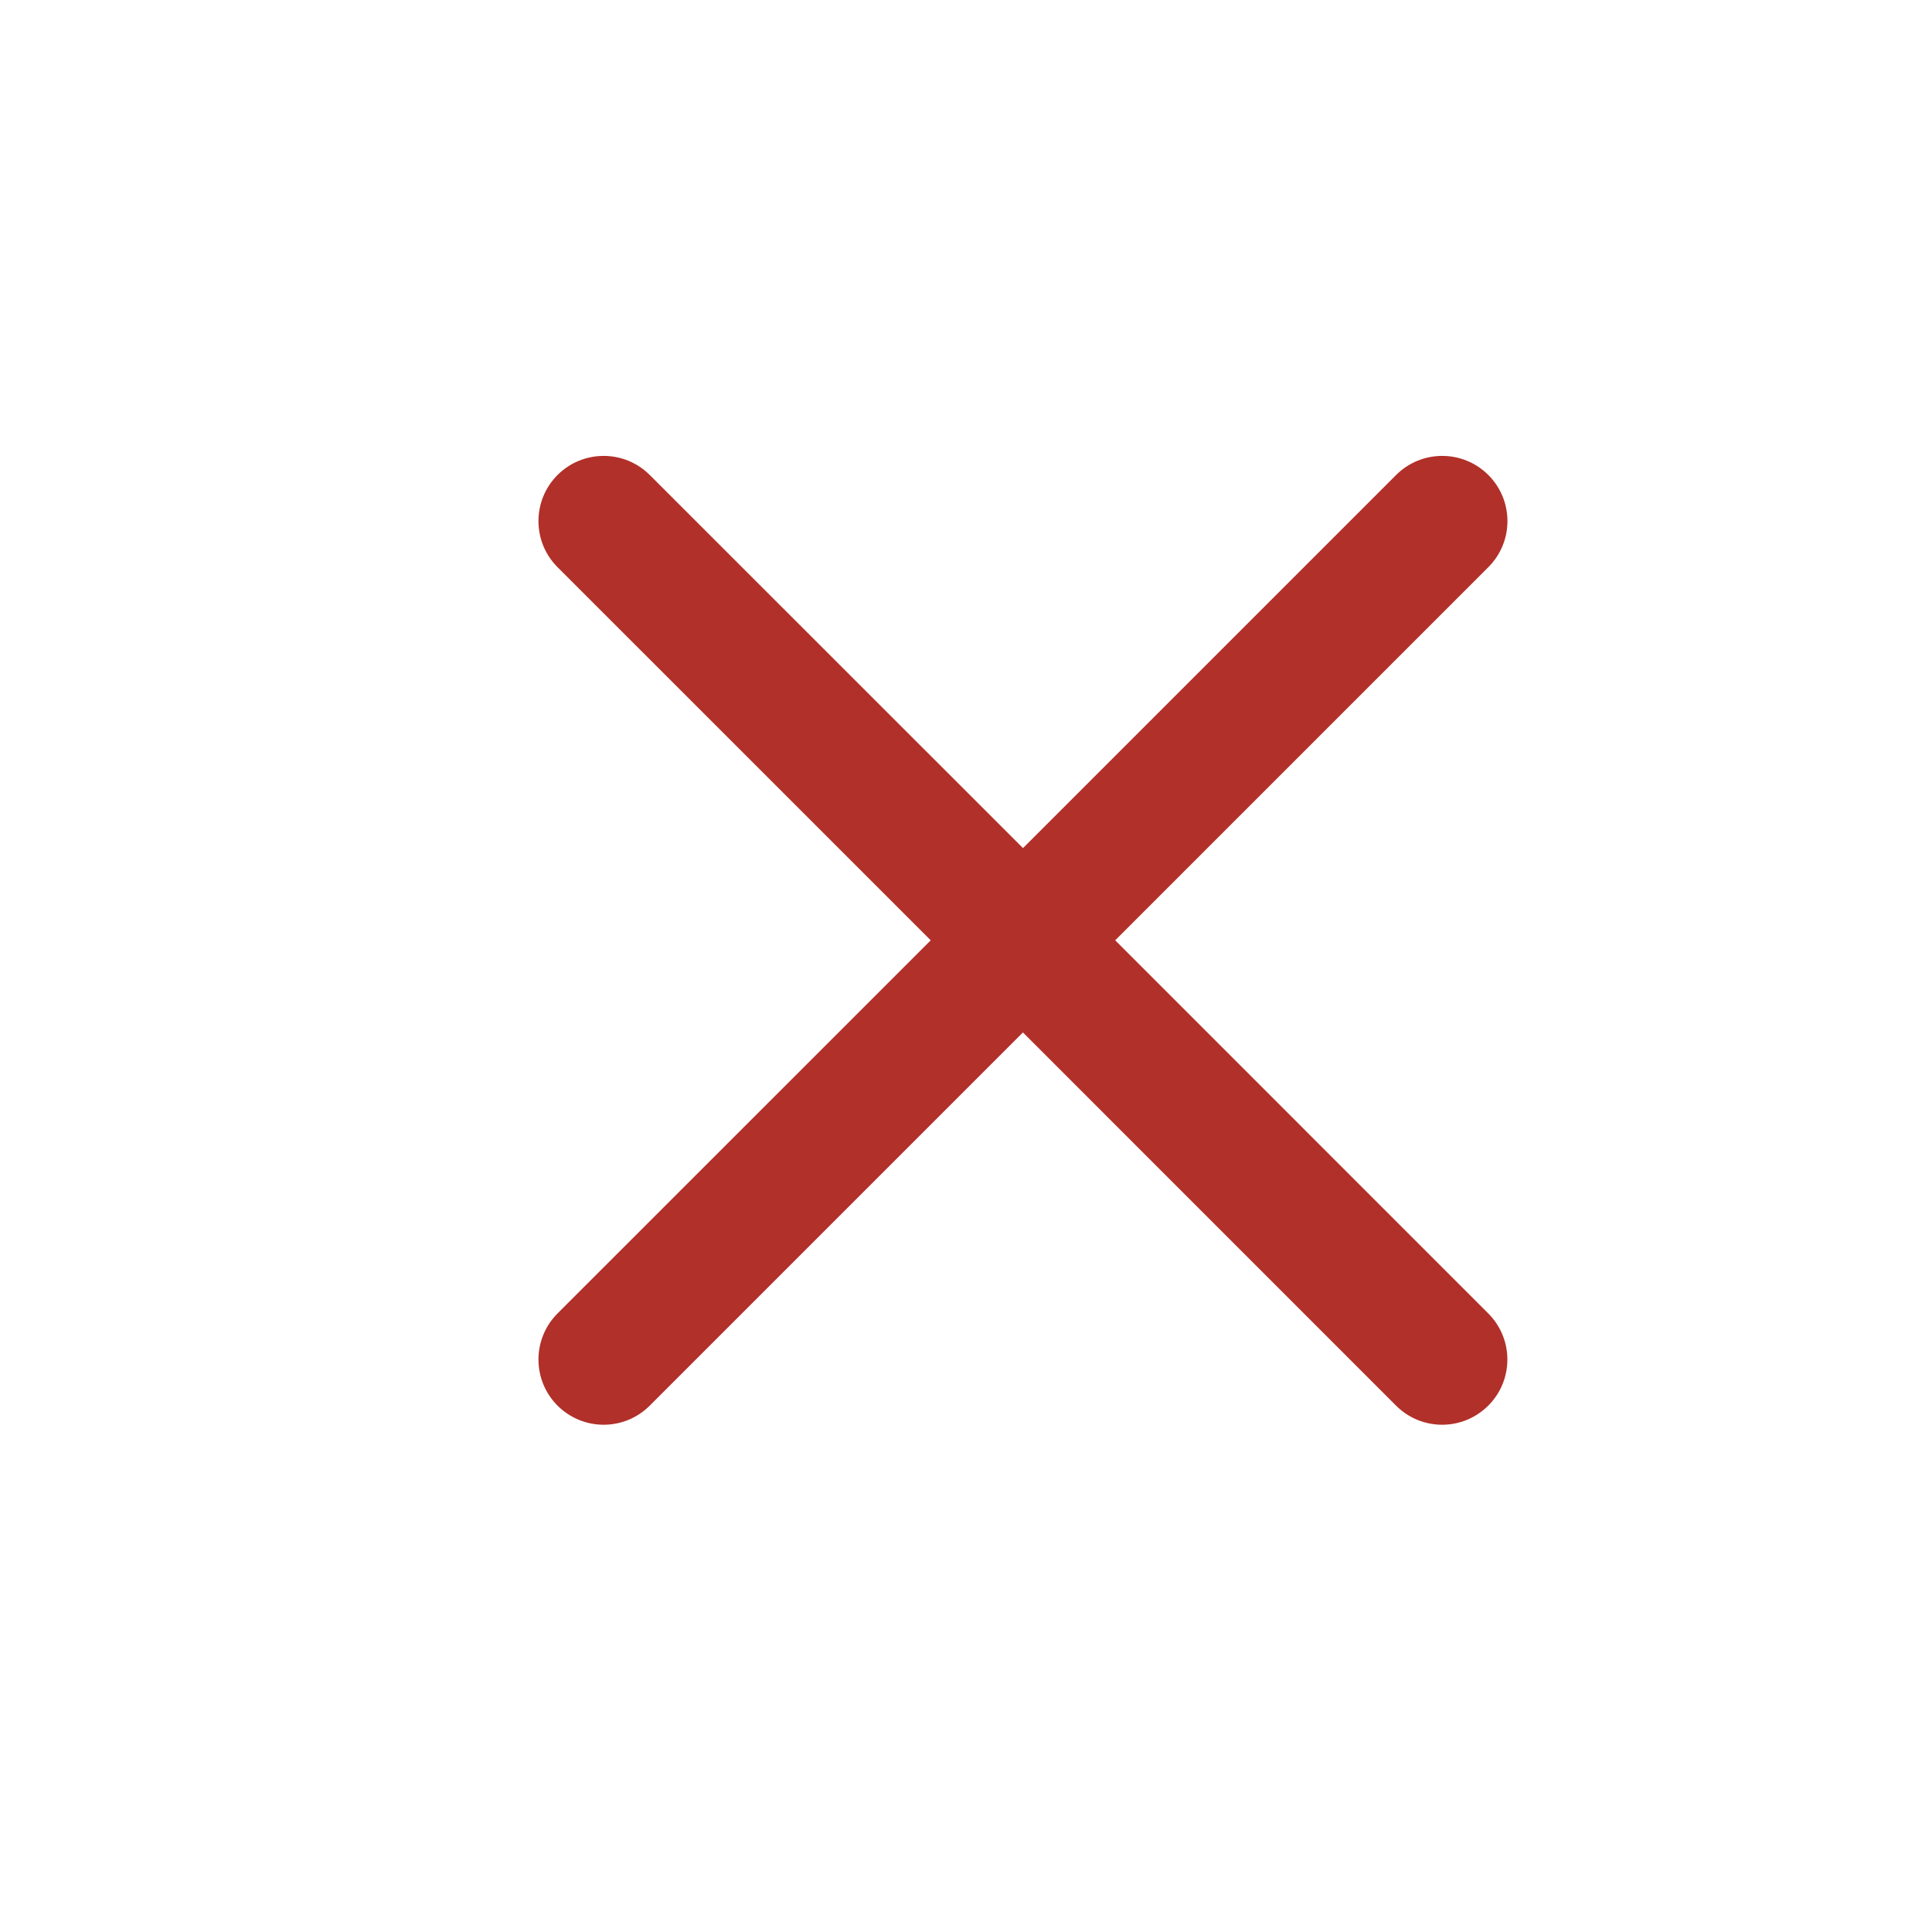 <?xml version="1.0" encoding="utf-8"?>
<!-- Generator: Adobe Illustrator 15.0.0, SVG Export Plug-In . SVG Version: 6.00 Build 0)  -->
<!DOCTYPE svg PUBLIC "-//W3C//DTD SVG 1.1//EN" "http://www.w3.org/Graphics/SVG/1.1/DTD/svg11.dtd">
<svg version="1.1" id="レイヤー_1" xmlns="http://www.w3.org/2000/svg" xmlns:xlink="http://www.w3.org/1999/xlink" x="0px"
	 y="0px" width="29.628px" height="29.627px" viewBox="0 0 29.628 29.627" enable-background="new 0 0 29.628 29.627"
	 xml:space="preserve">
<g>
	<defs>
		<rect id="SVGID_1_" y="0" width="29.628" height="29.628"/>
	</defs>
	<clipPath id="SVGID_2_">
		<use xlink:href="#SVGID_1_"  overflow="visible"/>
	</clipPath>
	<path clip-path="url(#SVGID_2_)" fill="#B13029" d="M17.102,14.42l5.722-5.722c0.391-0.39,0.391-1.023,0-1.414
		c-0.391-0.39-1.023-0.39-1.414,0l-5.722,5.722L9.964,7.284c-0.39-0.39-1.023-0.39-1.414,0c-0.39,0.391-0.39,1.024,0,1.414
		l5.723,5.722L8.55,20.142c-0.39,0.391-0.39,1.023,0,1.414c0.196,0.195,0.451,0.293,0.707,0.293s0.512-0.098,0.707-0.293
		l5.723-5.723l5.722,5.723c0.195,0.195,0.451,0.293,0.707,0.293s0.511-0.098,0.707-0.293c0.391-0.391,0.391-1.023,0-1.414
		L17.102,14.42z"/>
</g>
</svg>

